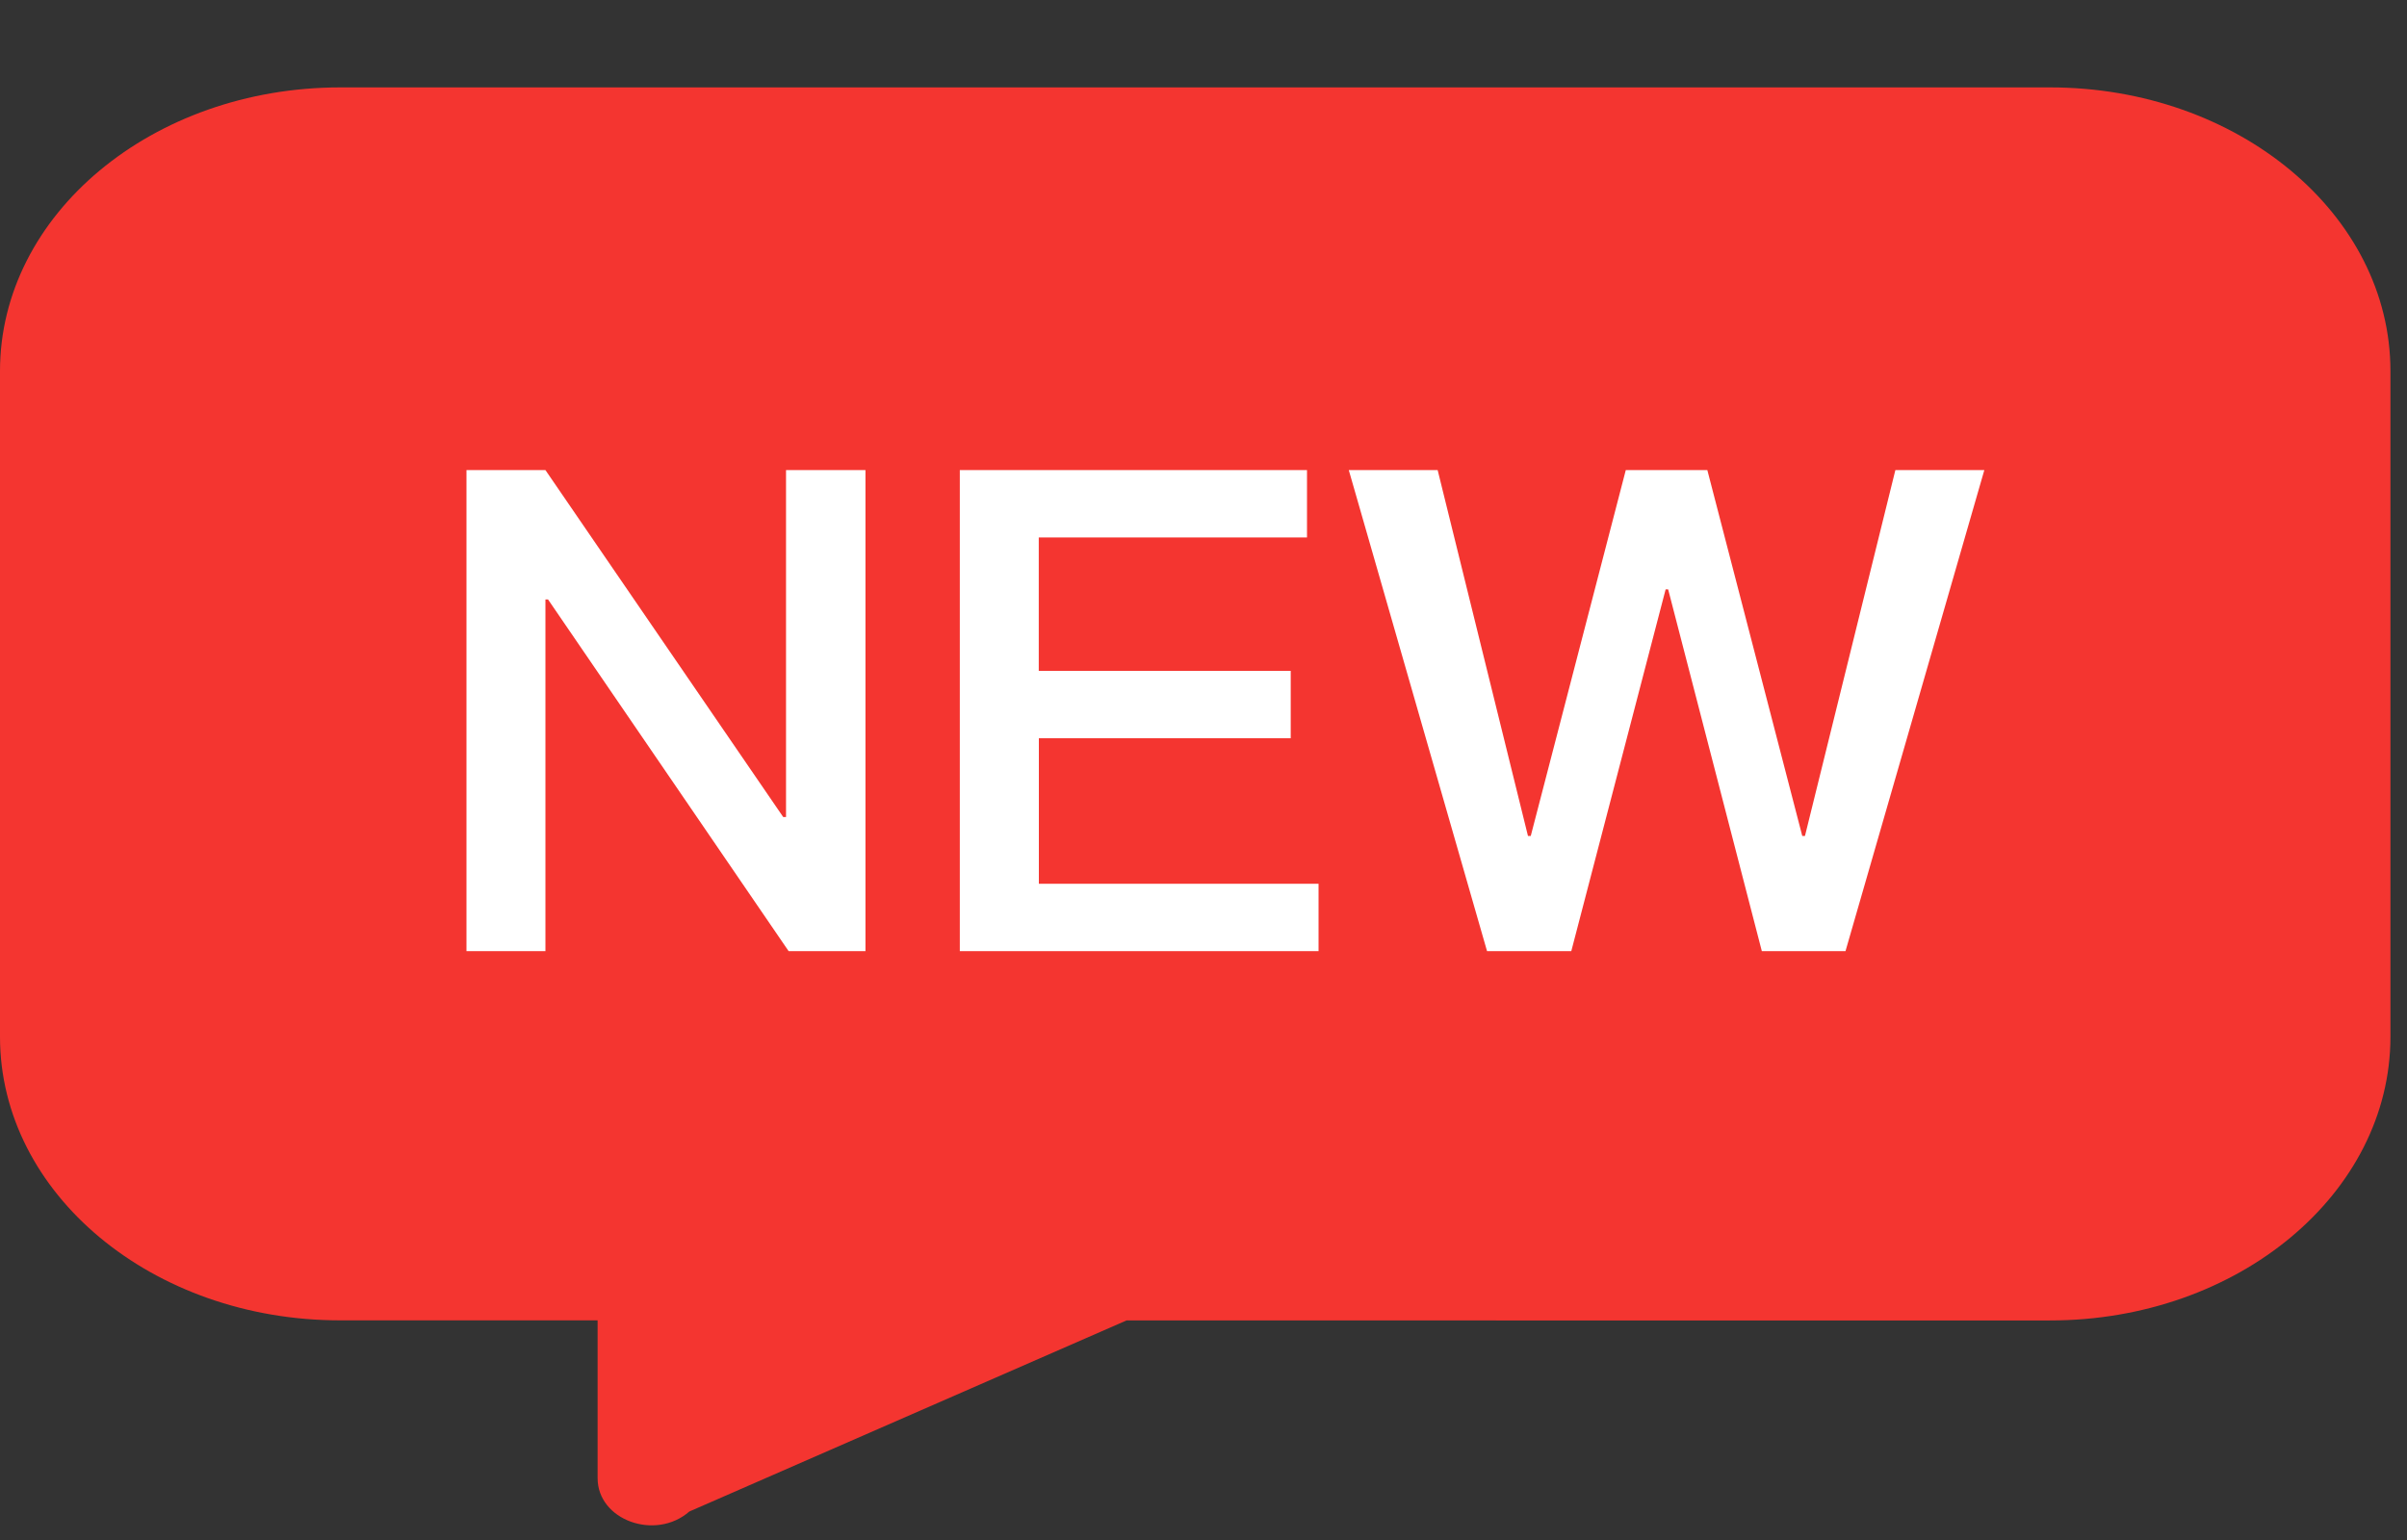 <?xml version="1.0" standalone="no"?><!DOCTYPE svg PUBLIC "-//W3C//DTD SVG 1.1//EN" "http://www.w3.org/Graphics/SVG/1.1/DTD/svg11.dtd"><svg class="icon" width="16px" height="10.24px" viewBox="0 0 1600 1024" version="1.1" xmlns="http://www.w3.org/2000/svg"><rect x="0" y="0" width="1600" height="1024" fill="#333333" stroke="none"/><path d="M748.8 878.016l-290.56 127.04c-22.528 19.648-60.992 5.76-60.992-22.144v-104.96H226.24C101.312 878.016 0 793.6 0 689.408V246.72C0 142.592 101.312 58.112 226.24 58.112h1136.448c124.992 0 226.304 84.48 226.304 188.608v442.624c0 104.192-101.312 188.672-226.304 188.672H748.8z" fill="#F43530" /><path d="M310.144 312.576h52.416l158.08 230.72h1.856v-230.72h52.8v319.872h-51.072L364.288 398.592h-1.728v233.856h-52.48V312.576z m327.872 0H868.8v44.8H690.496v88.704h167.488v44.8H690.56v96.768h185.92v44.8H638.016V312.576z m258.56 0h59.072l60.032 243.264h1.856l63.168-243.264h54.208l63.104 243.264h1.792l60.096-243.264h59.136l-92.288 319.872h-55.616l-62.272-240.576h-1.664l-62.72 240.576h-56l-91.904-319.872z" fill="#FFFFFF" /></svg>